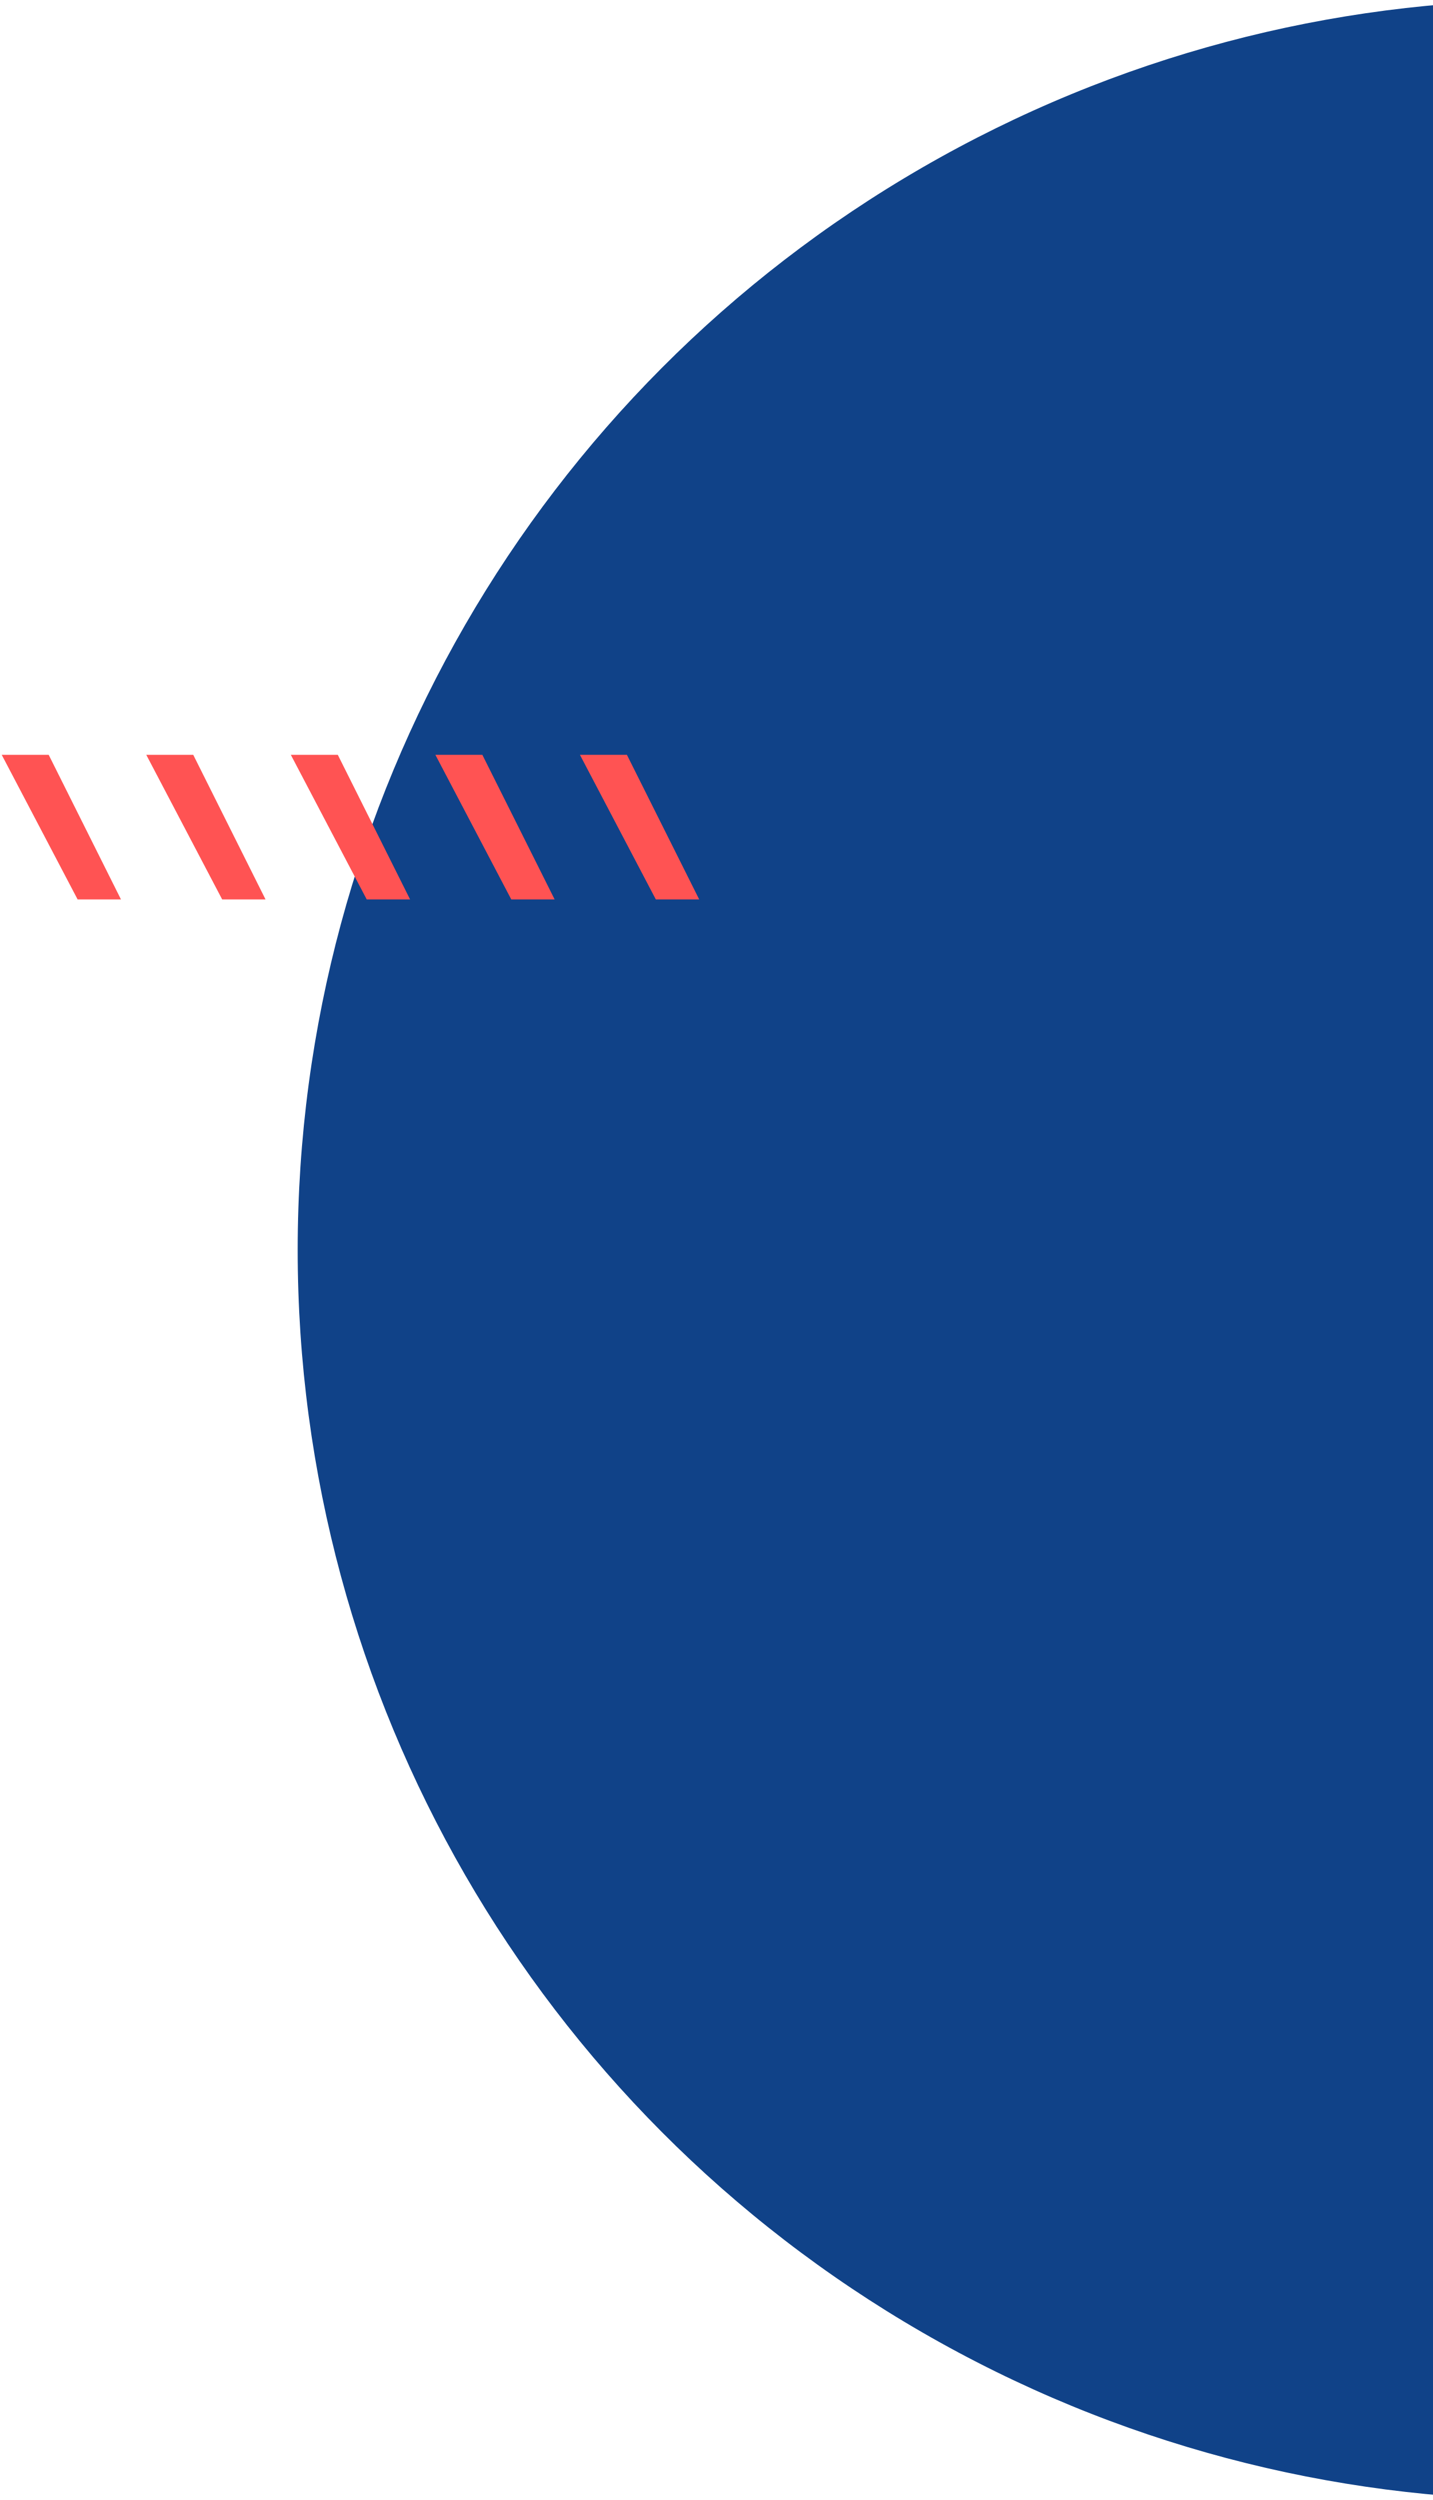 <svg width="207" height="361" viewBox="0 0 207 361" fill="none" xmlns="http://www.w3.org/2000/svg">
<circle r="180.5" transform="matrix(-1 0 0 1 223.5 180.5)" fill="#104288"/>
<path d="M7.035 109H0.249L11.211 129.881H17.476L7.035 109Z" fill="#FF5353"/>
<path d="M27.916 109H21.13L32.093 129.881H38.357L27.916 109Z" fill="#FF5353"/>
<path d="M48.797 109H42.011L52.974 129.881H59.238L48.797 109Z" fill="#FF5353"/>
<path d="M69.678 109H62.892L73.855 129.881H80.119L69.678 109Z" fill="#FF5353"/>
<path d="M90.559 109H83.773L94.736 129.881H101L90.559 109Z" fill="#FF5353"/>
</svg>
